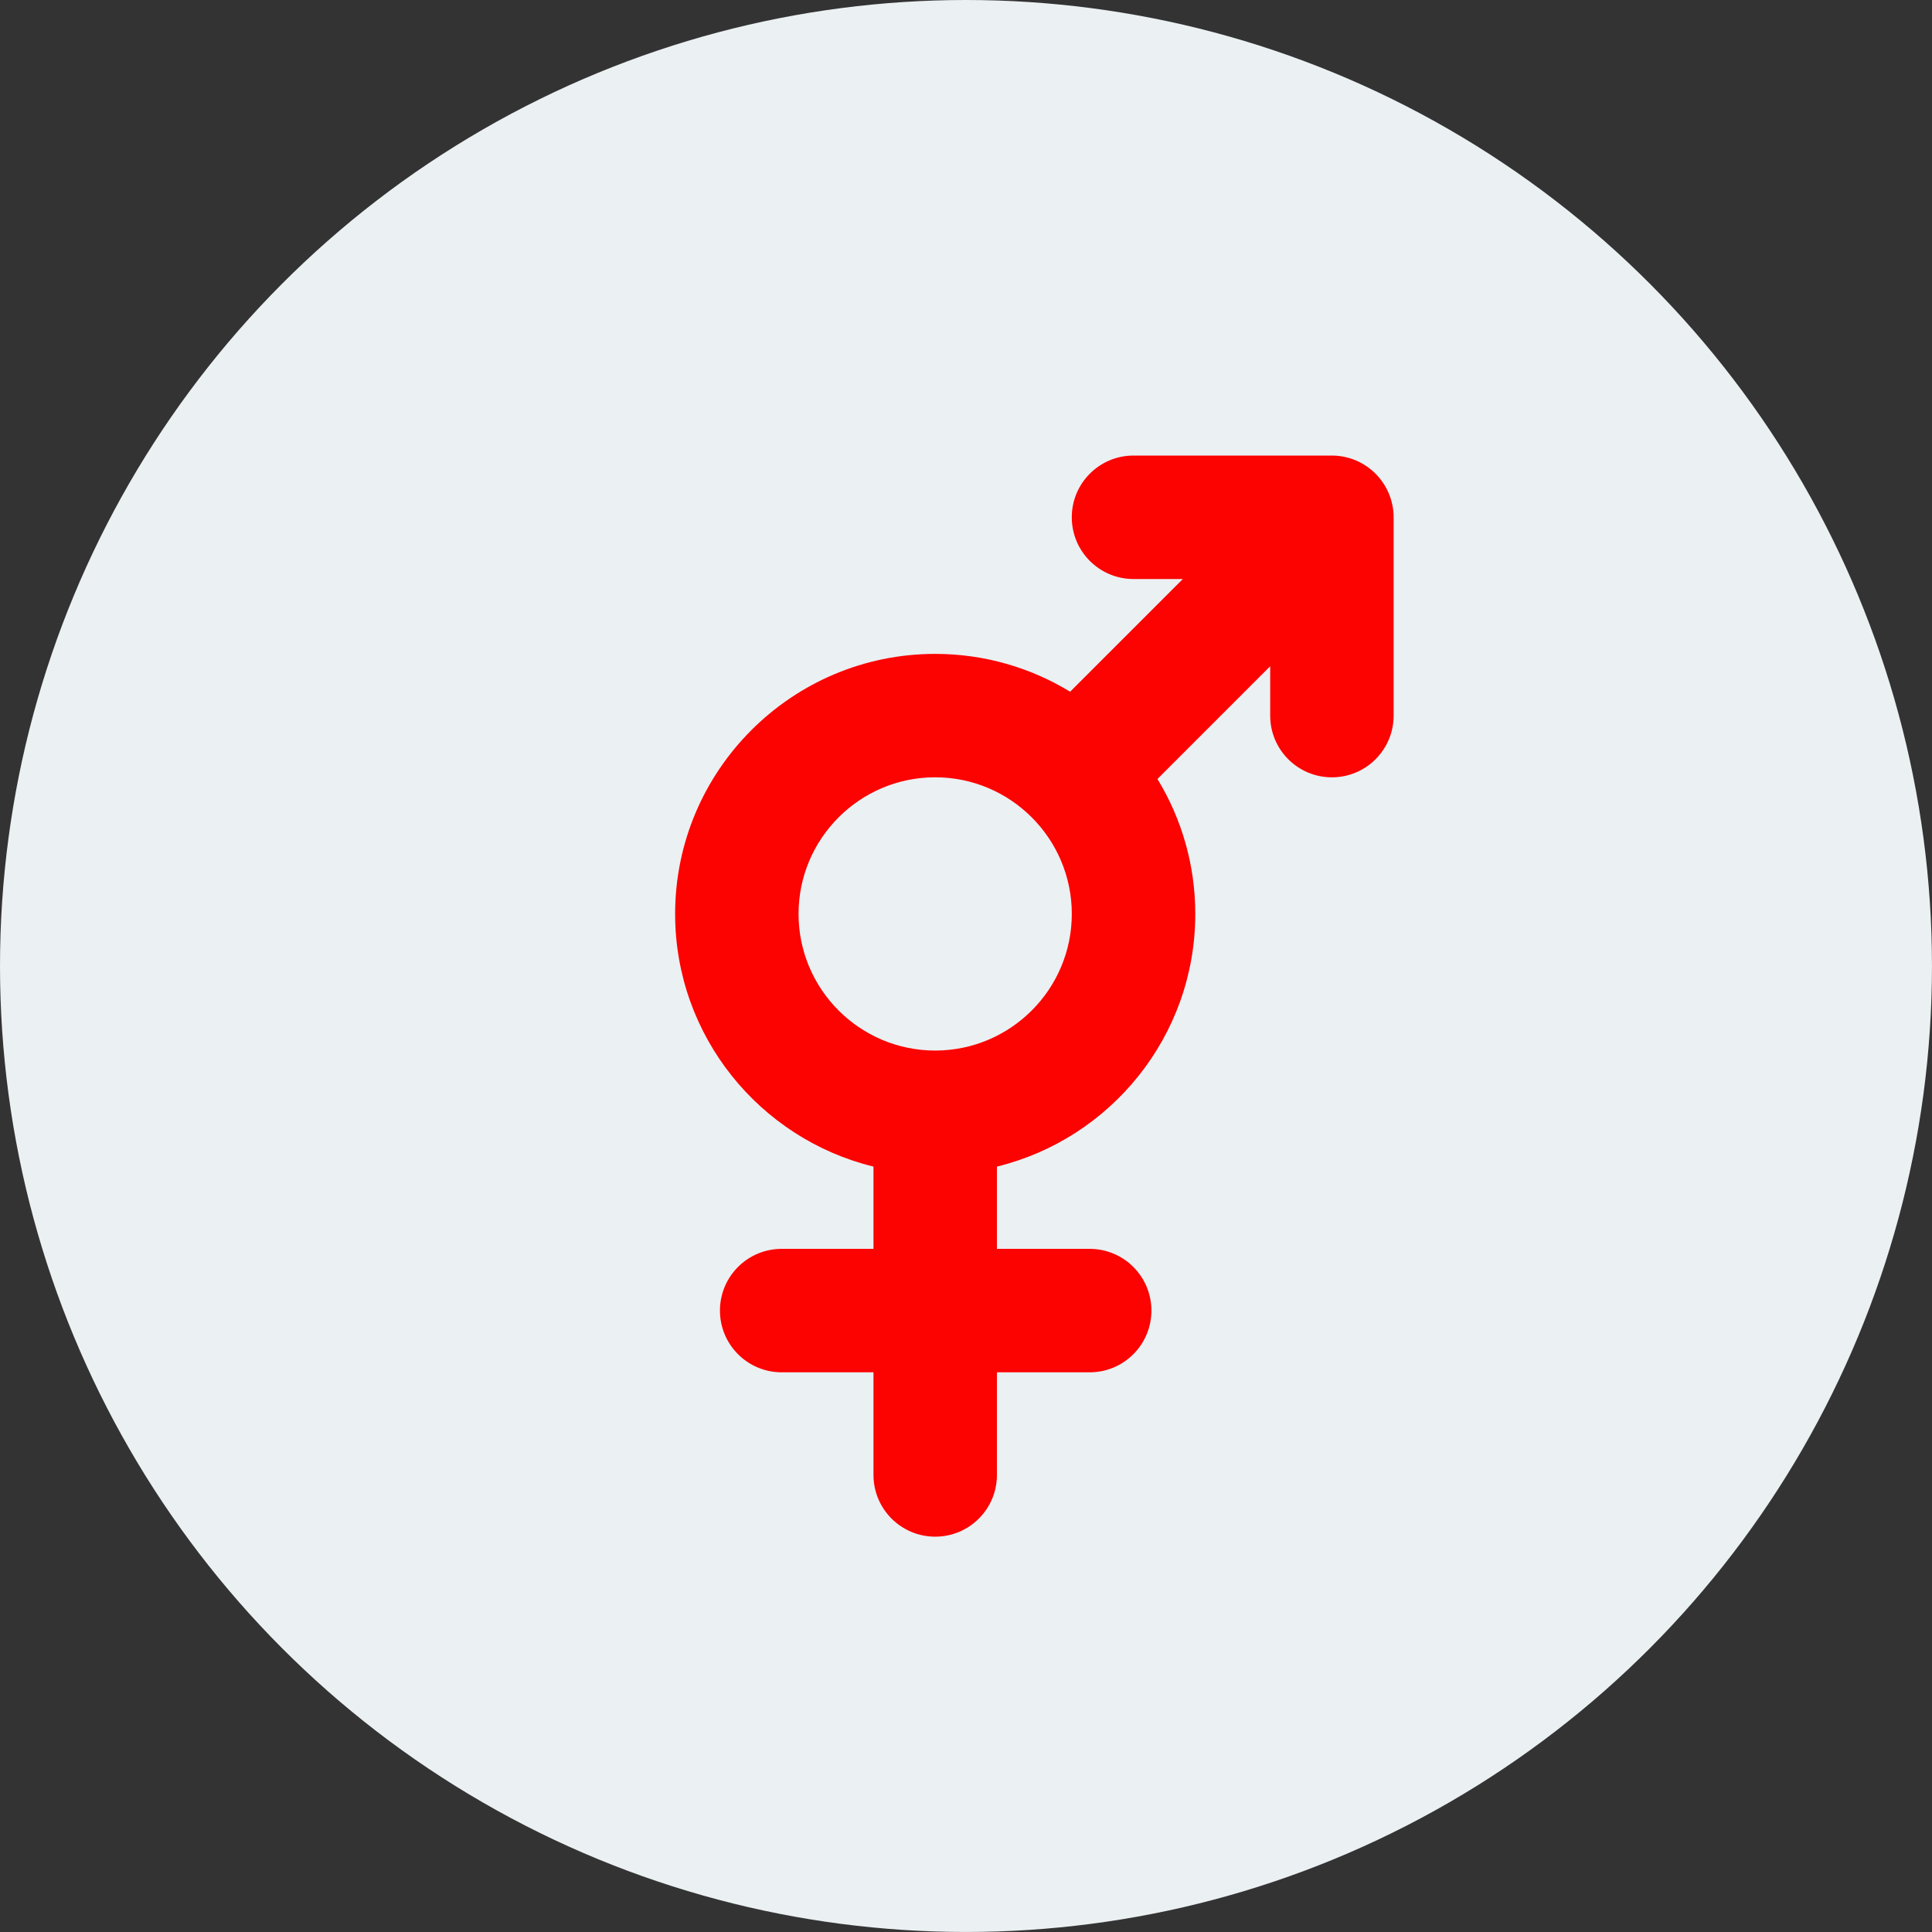 <?xml version="1.0" encoding="UTF-8"?><svg id="Iconos" xmlns="http://www.w3.org/2000/svg" viewBox="0 0 790.03 790.03"><rect x="0" y="0" width="790.03" height="790.03" fill="#333333" stroke="none"/><defs><style>.cls-1{fill:#fc0200;}.cls-2{fill:#ebf0f2;}</style></defs><circle class="cls-2" cx="395.01" cy="395.01" r="395.01"/><path class="cls-1" d="M569.37,206.56c-.44-2.22-1.18-4.35-2.18-6.34-1.24-2.47-2.85-4.69-4.76-6.58-1.86-1.85-4.02-3.43-6.43-4.64-1.94-.98-4.02-1.72-6.18-2.17-1.79-.38-3.6-.55-5.39-.54h-80.92c-13.94,0-25.24,11.3-25.24,25.24s11.3,25.24,25.24,25.24h20.17l-46.09,46.09c-16.1-9.81-34.99-15.47-55.18-15.47-58.64,0-106.34,47.71-106.34,106.34,0,49.94,34.61,91.95,81.11,103.31v33.64h-37.54c-13.94,0-25.24,11.3-25.24,25.24s11.3,25.24,25.24,25.24h37.54v41.97c0,13.94,11.3,25.24,25.24,25.24s25.24-11.3,25.24-25.24v-41.97h37.93c13.94,0,25.24-11.3,25.24-25.24s-11.3-25.24-25.24-25.24h-37.93v-33.64c46.49-11.36,81.11-53.37,81.11-103.31,0-20.19-5.66-39.09-15.47-55.18l46.1-46.1v20.17c0,13.94,11.3,25.24,25.24,25.24s25.24-11.3,25.24-25.24v-80.91c.01-1.72-.15-3.44-.49-5.15ZM382.41,429.59c-30.81,0-55.87-25.06-55.87-55.87s25.06-55.87,55.87-55.87,55.87,25.06,55.87,55.87-25.06,55.87-55.87,55.87Z"/></svg>
